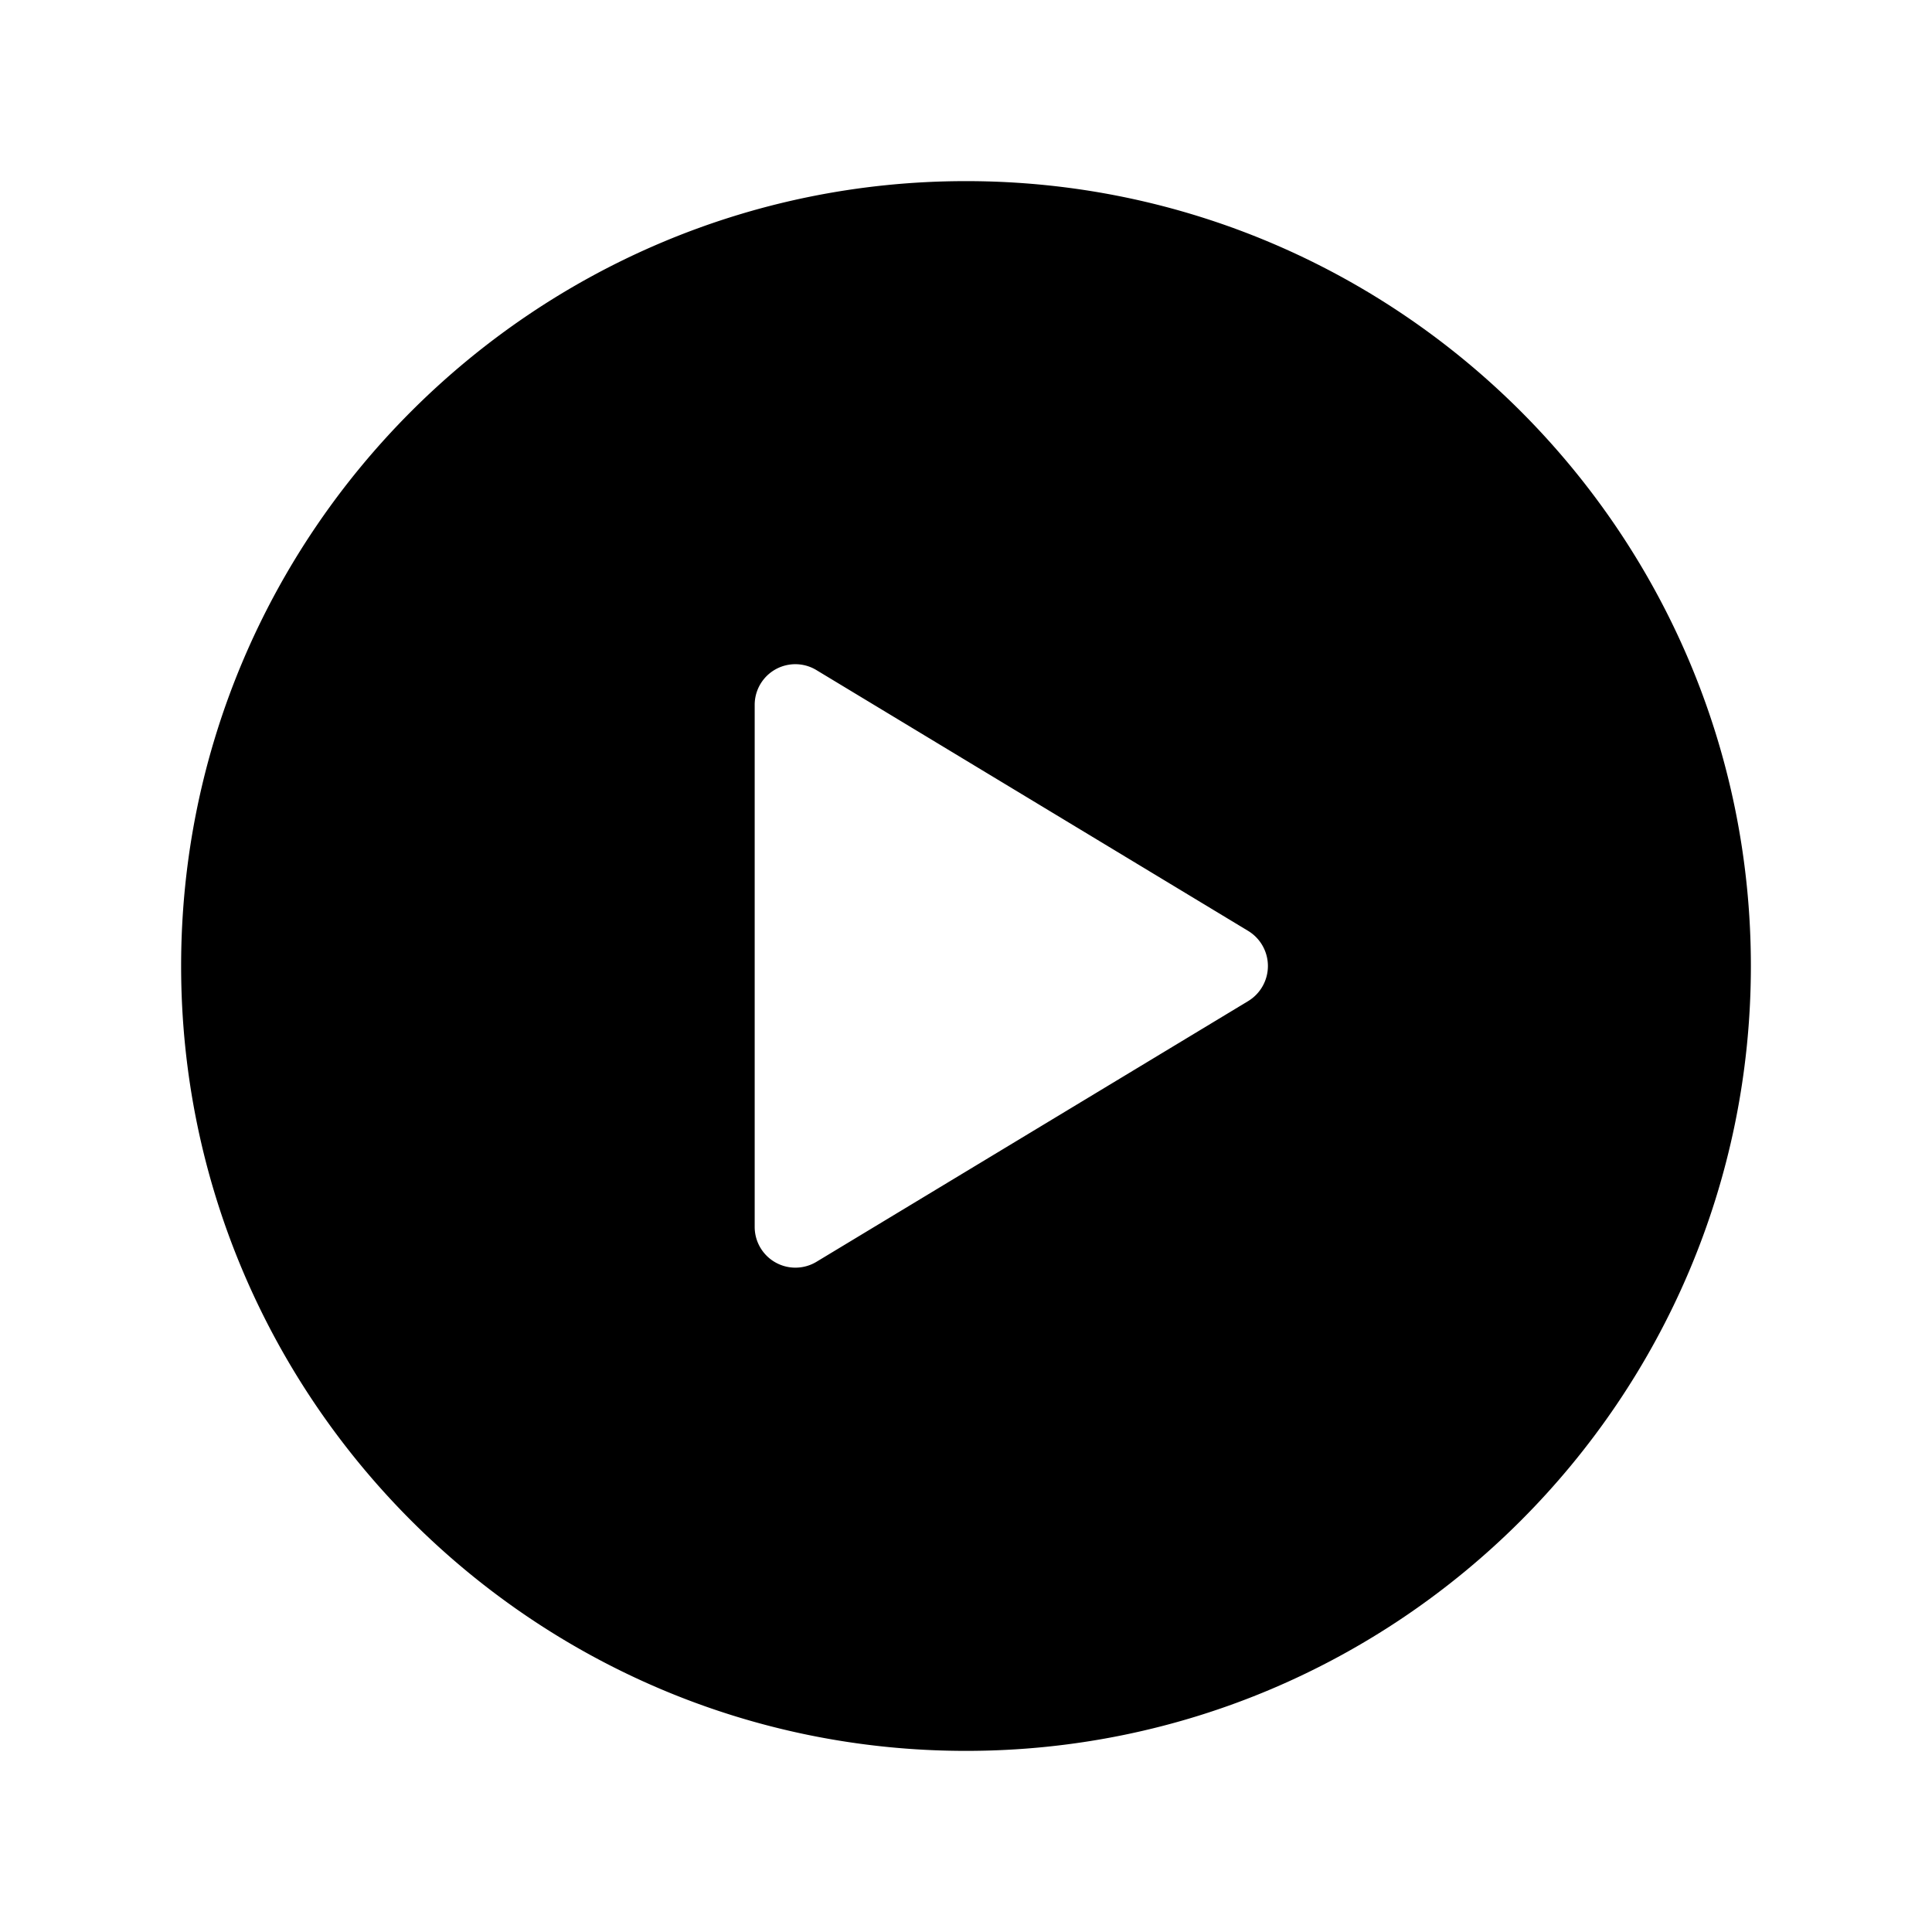 <svg fill="currentColor" viewBox="0 0 24 24" xmlns="http://www.w3.org/2000/svg">
  <path d="M12 2.25c-5.376 0-9.75 4.374-9.75 9.75s4.374 9.75 9.75 9.75 9.75-4.374 9.75-9.75S17.376 2.25 12 2.25Zm3.505 10.186-5.365 3.24a.506.506 0 0 1-.765-.435V8.76a.505.505 0 0 1 .765-.437l5.365 3.241a.51.51 0 0 1 0 .872Z"></path>
</svg>